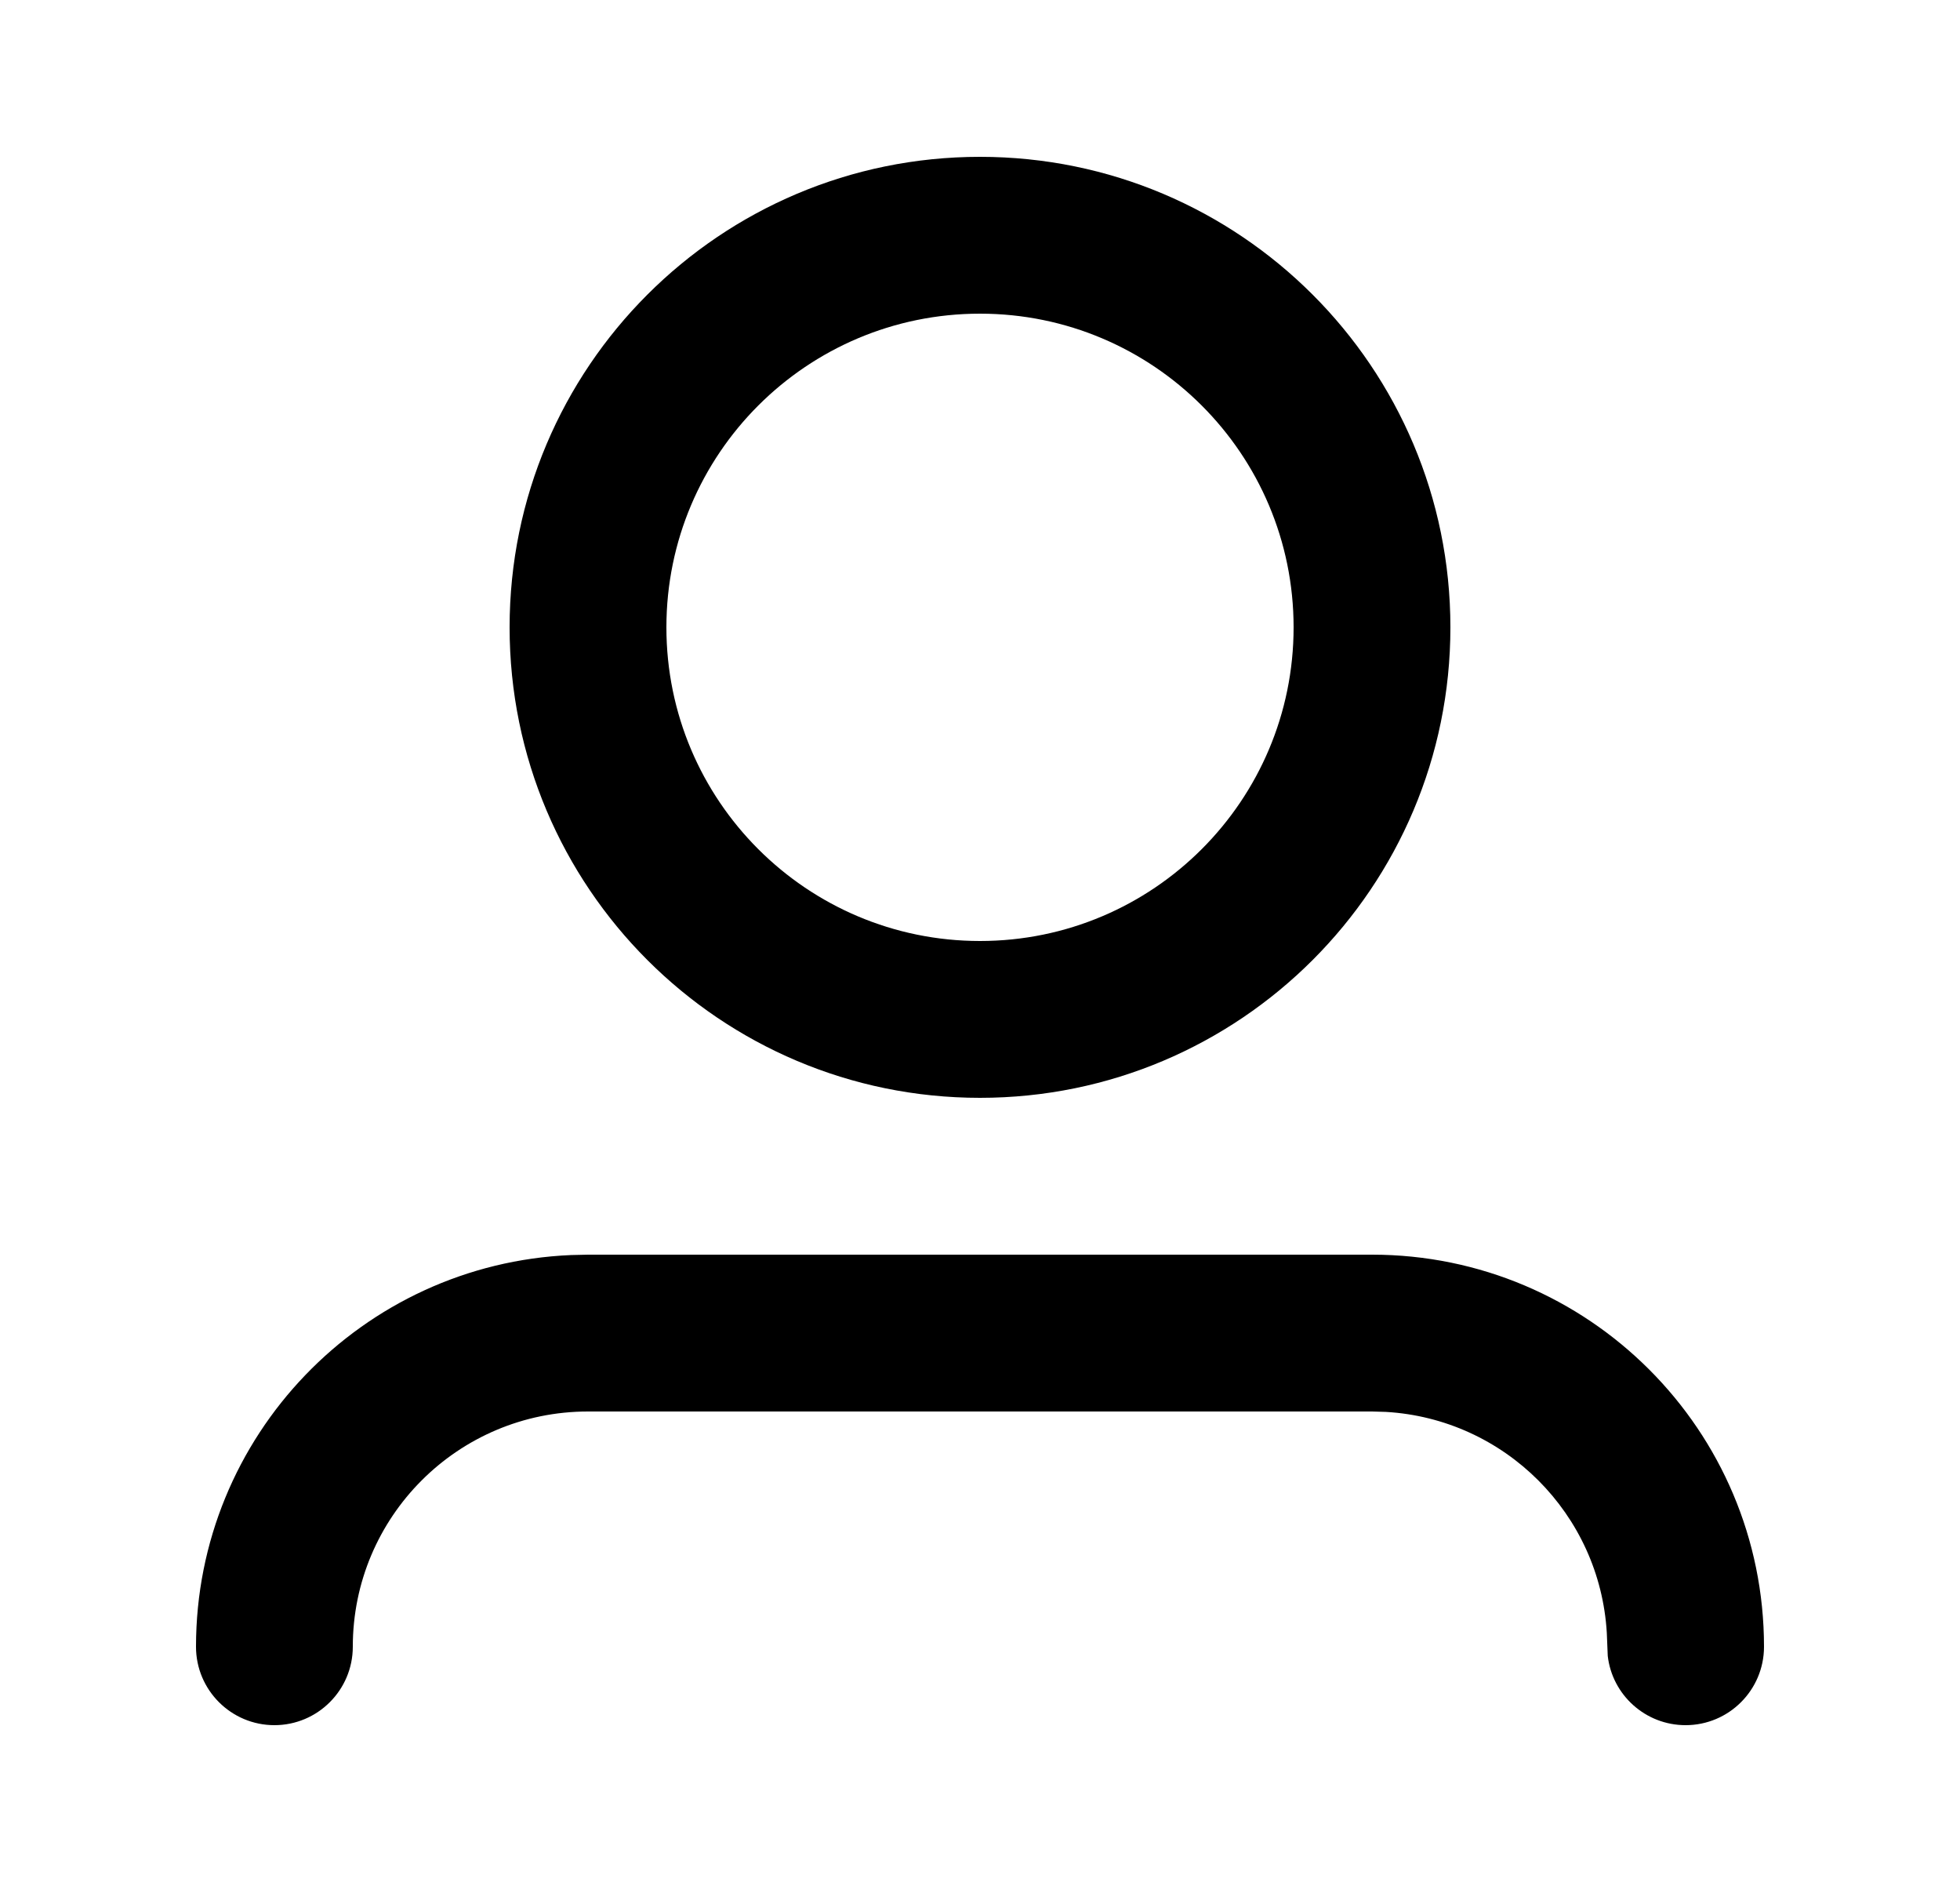 <svg width="25" height="24" viewBox="0 0 25 24" fill="none" xmlns="http://www.w3.org/2000/svg">
<path fill-rule="evenodd" clip-rule="evenodd" d="M7.5 16H17.5C20.261 16 22.5 18.239 22.5 21C22.5 21.552 22.052 22 21.5 22C20.987 22 20.564 21.614 20.507 21.117L20.495 20.824C20.407 19.307 19.193 18.093 17.676 18.005L17.5 18H7.5C5.843 18 4.5 19.343 4.5 21C4.5 21.552 4.052 22 3.5 22C2.948 22 2.5 21.552 2.5 21C2.5 18.311 4.622 16.118 7.283 16.005L7.5 16H17.5H7.5ZM12.5 2C15.814 2 18.5 4.686 18.5 8C18.5 11.314 15.814 14 12.5 14C9.186 14 6.5 11.314 6.5 8C6.5 4.686 9.186 2 12.5 2ZM12.5 4C10.291 4 8.5 5.791 8.5 8C8.5 10.209 10.291 12 12.5 12C14.709 12 16.5 10.209 16.5 8C16.5 5.791 14.709 4 12.5 4Z" fill="black"/>
</svg>
